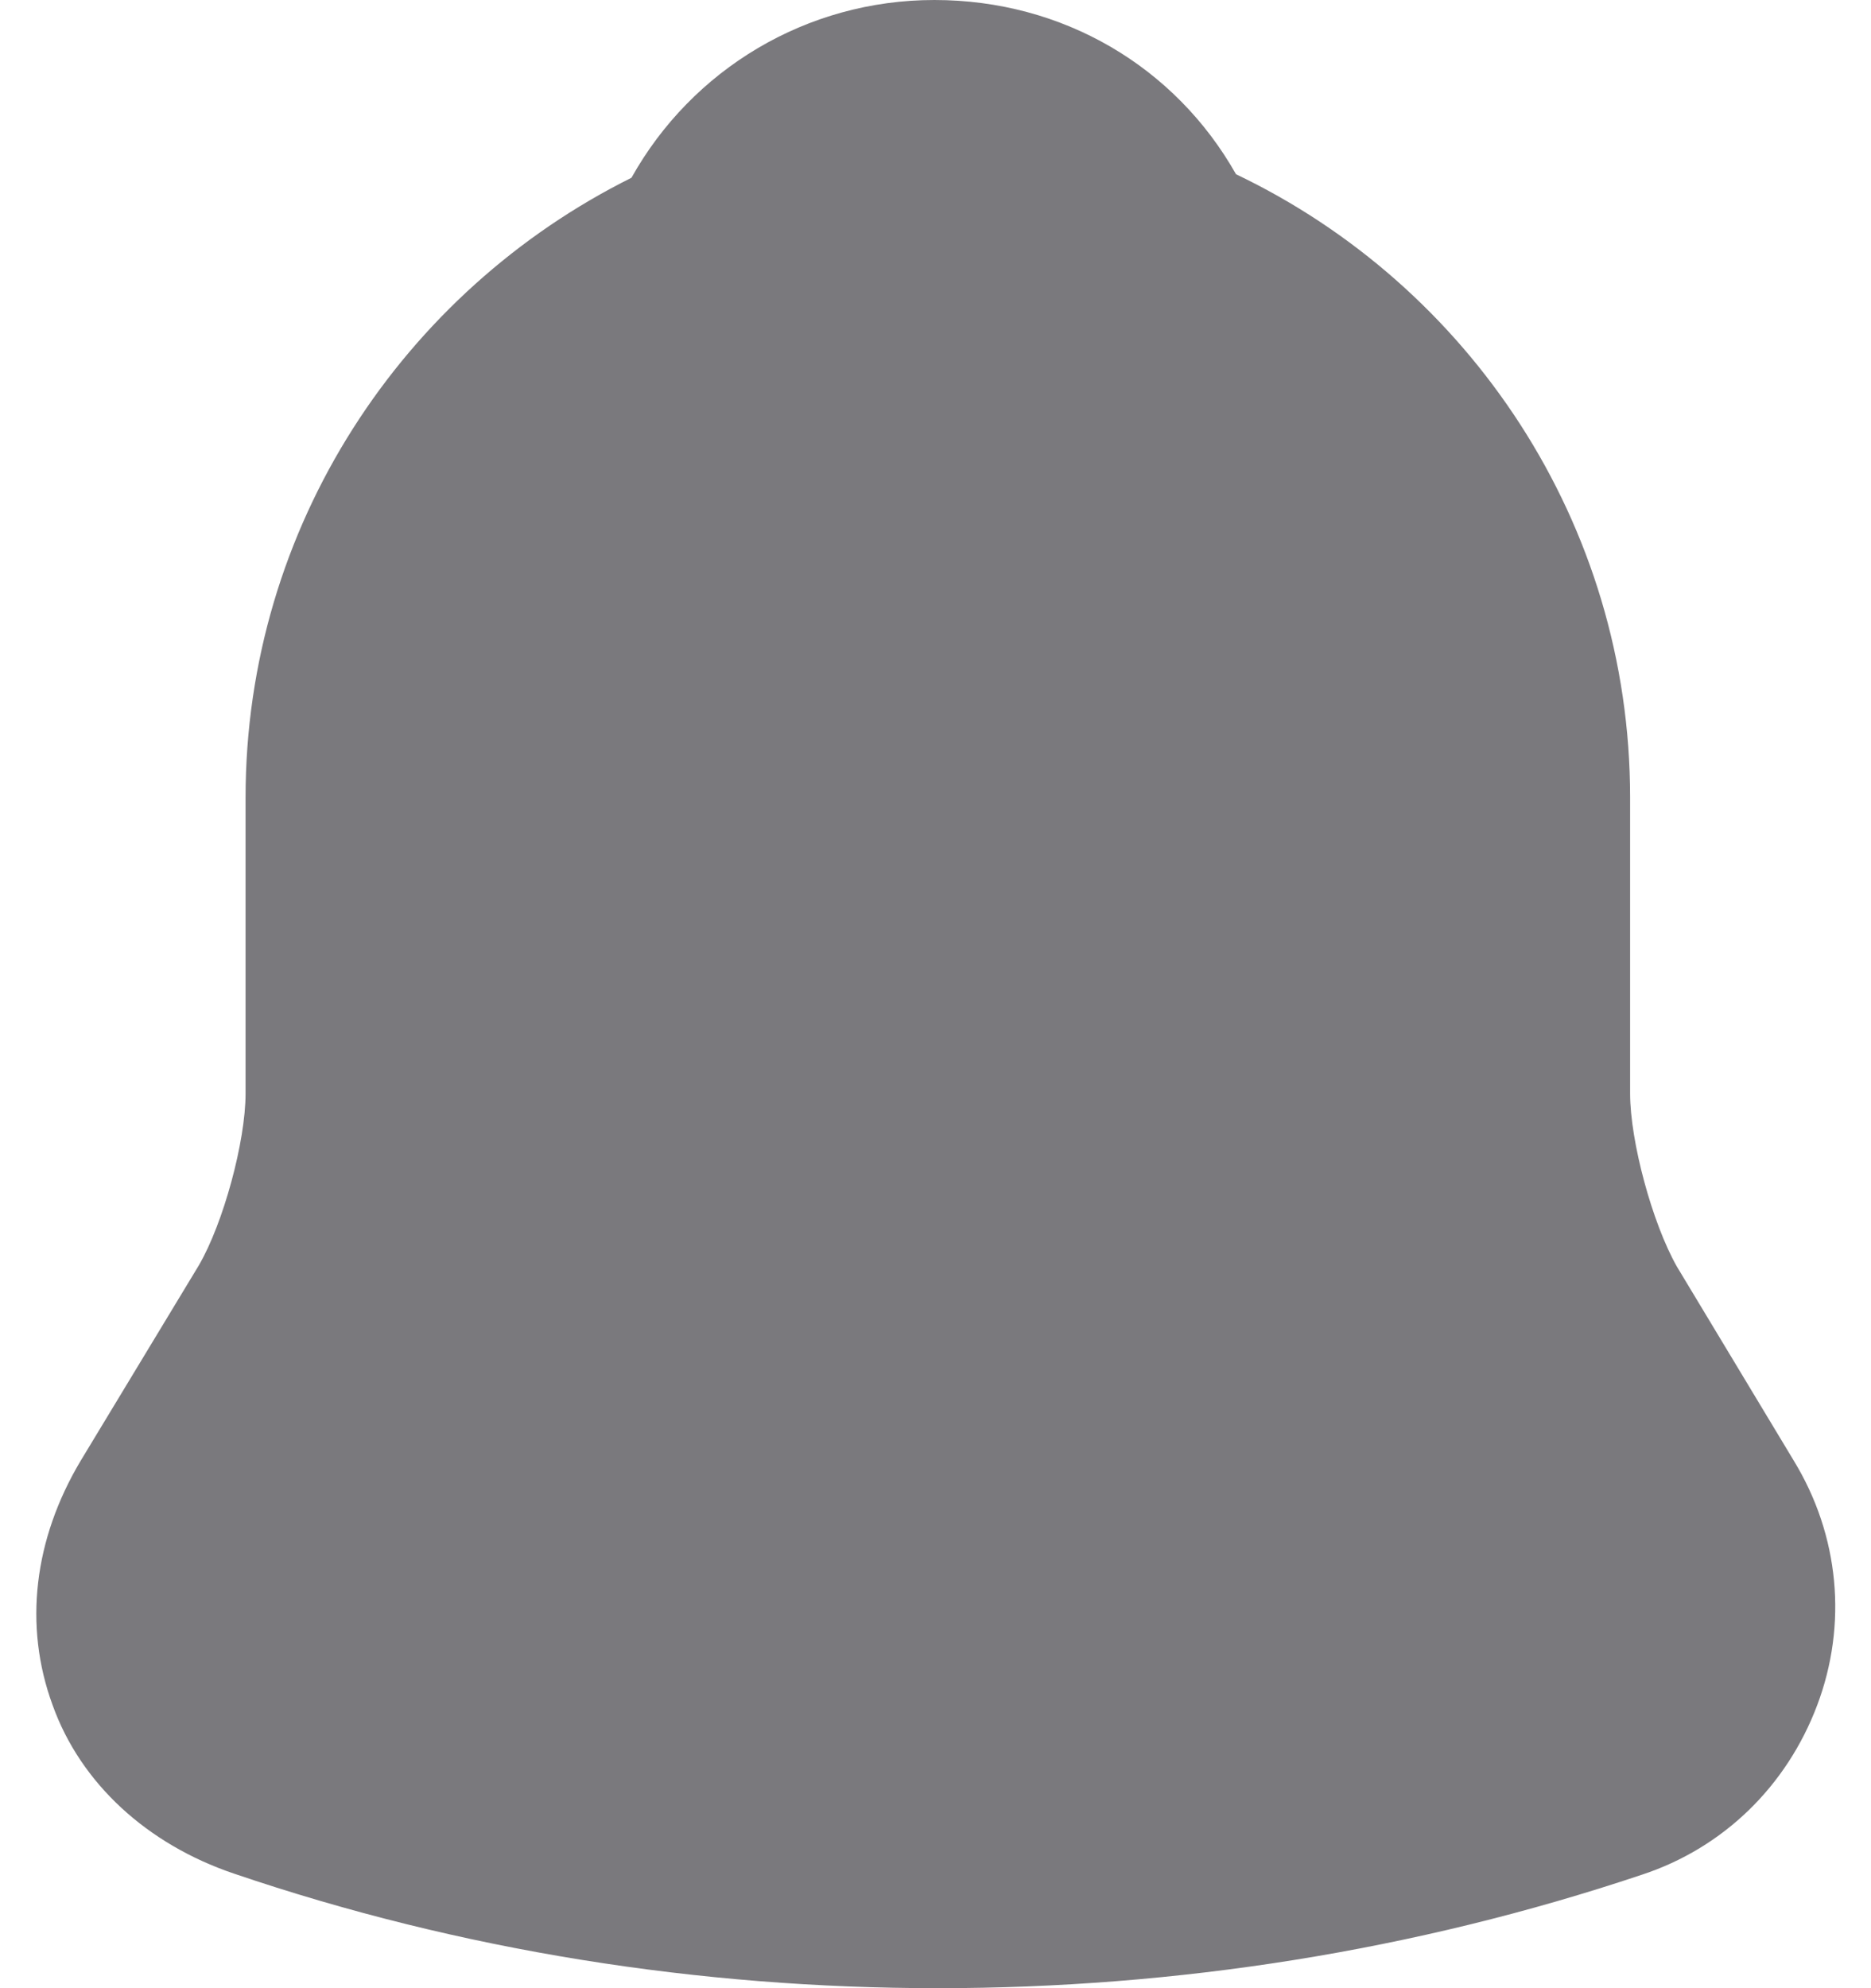 <svg width="16" height="17" viewBox="0 0 16 17" fill="none" xmlns="http://www.w3.org/2000/svg">
<path d="M15.34 12.49L14.34 10.83C14.13 10.46 13.94 9.76 13.94 9.35V6.82C13.94 4.47 12.56 2.44 10.57 1.49C10.05 0.57 9.09 0 7.99 0C6.9 0 5.92 0.59 5.4 1.52C3.45 2.49 2.1 4.5 2.1 6.82V9.35C2.1 9.76 1.91 10.46 1.7 10.82L0.69 12.49C0.29 13.16 0.2 13.9 0.45 14.58C0.69 15.25 1.26 15.77 2 16.02C3.94 16.68 5.98 17 8.02 17C10.06 17 12.1 16.68 14.04 16.03C14.74 15.8 15.28 15.27 15.54 14.58C15.8 13.89 15.73 13.13 15.34 12.49Z" fill="#7A797D"/>
</svg>

